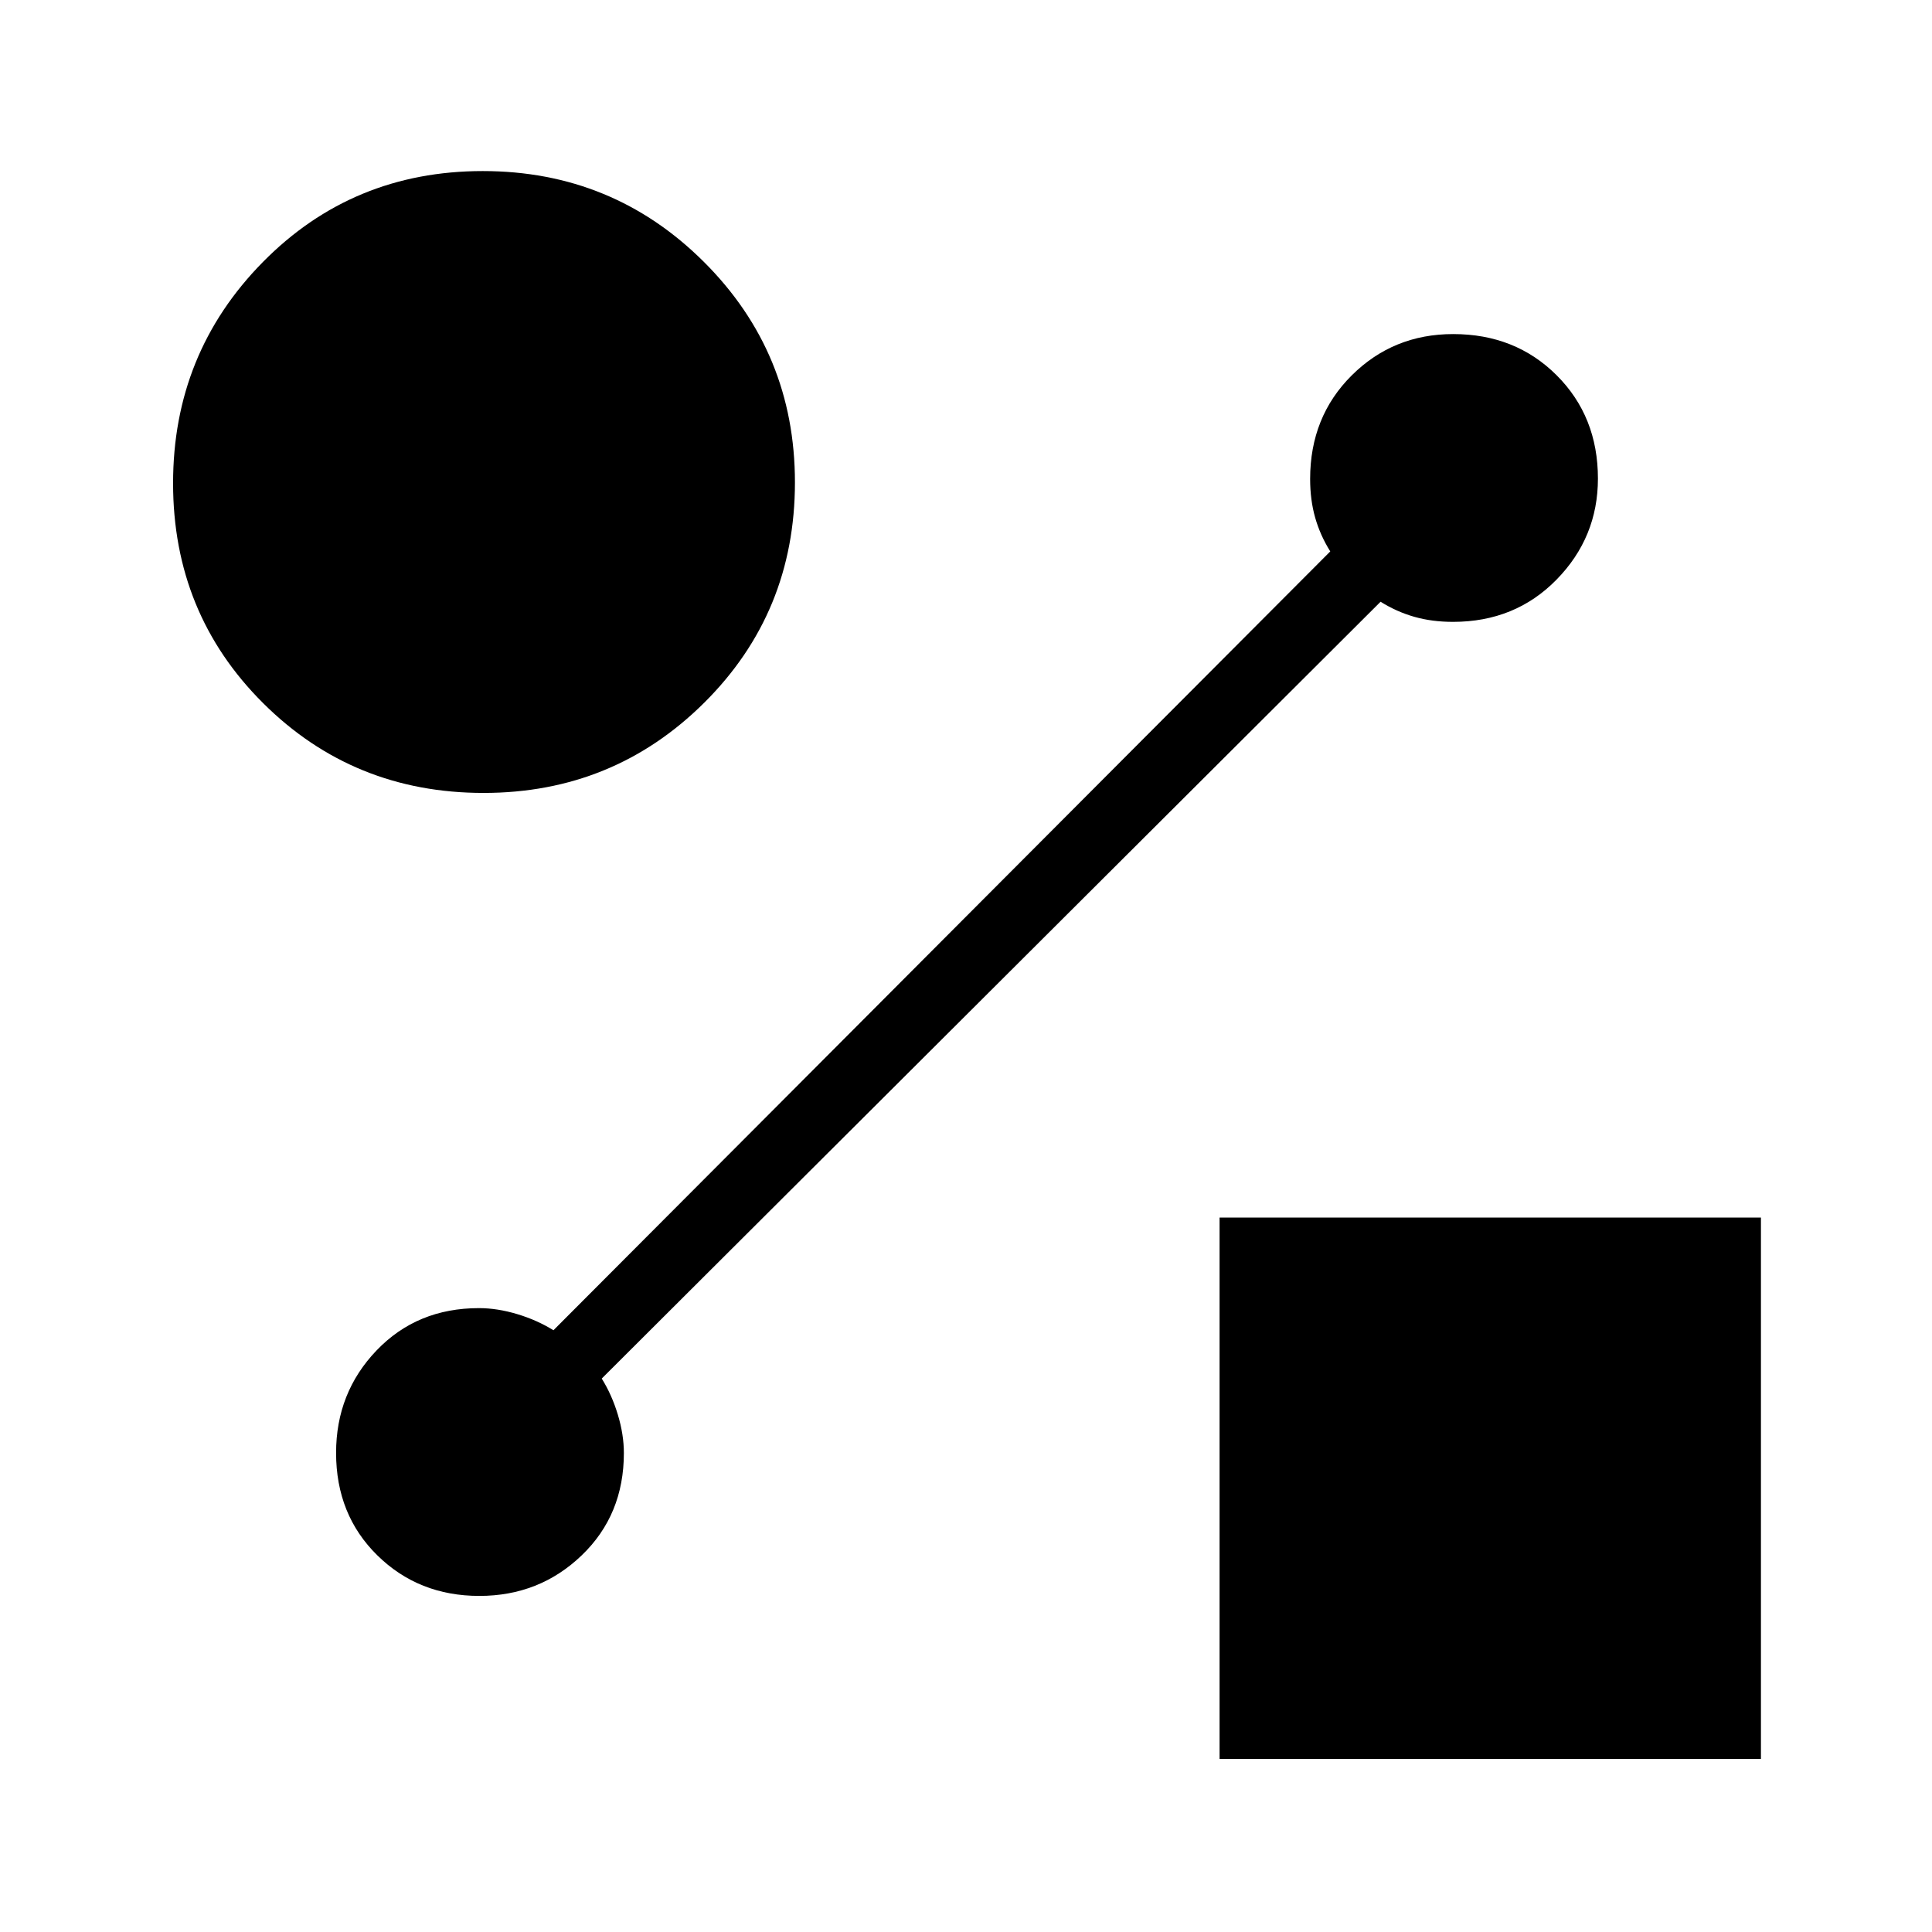 <svg xmlns="http://www.w3.org/2000/svg" height="48" viewBox="0 -960 960 960" width="48"><path d="M240.3-566q-64.7 0-109.5-44.56T86-719.89q0-64.57 44.56-109.84Q175.12-875 239.89-875q64.57 0 109.84 45.1Q395-784.79 395-720.3q0 64.7-45.1 109.5Q304.79-566 240.3-566ZM606-86v-269h269v269H606Zm80-575L299-275q5 8 8 17.92 3 9.93 3 19.08 0 30.75-20.98 50.87Q268.04-167 238.19-167q-30.19 0-50.69-20.15-20.5-20.14-20.5-50.92Q167-268 187.13-289q20.12-21 50.87-21 9.15 0 19.08 3 9.92 3 17.92 8l386-387q-5-8-7.5-16.79-2.5-8.8-2.5-19.21 0-30.9 20.65-51.45Q692.29-794 722.07-794q30.93 0 51.43 20.48t20.5 51.33Q794-693 773.45-672 752.9-651 722-651q-10.41 0-19.21-2.5Q694-656 686-661Z"/></svg>